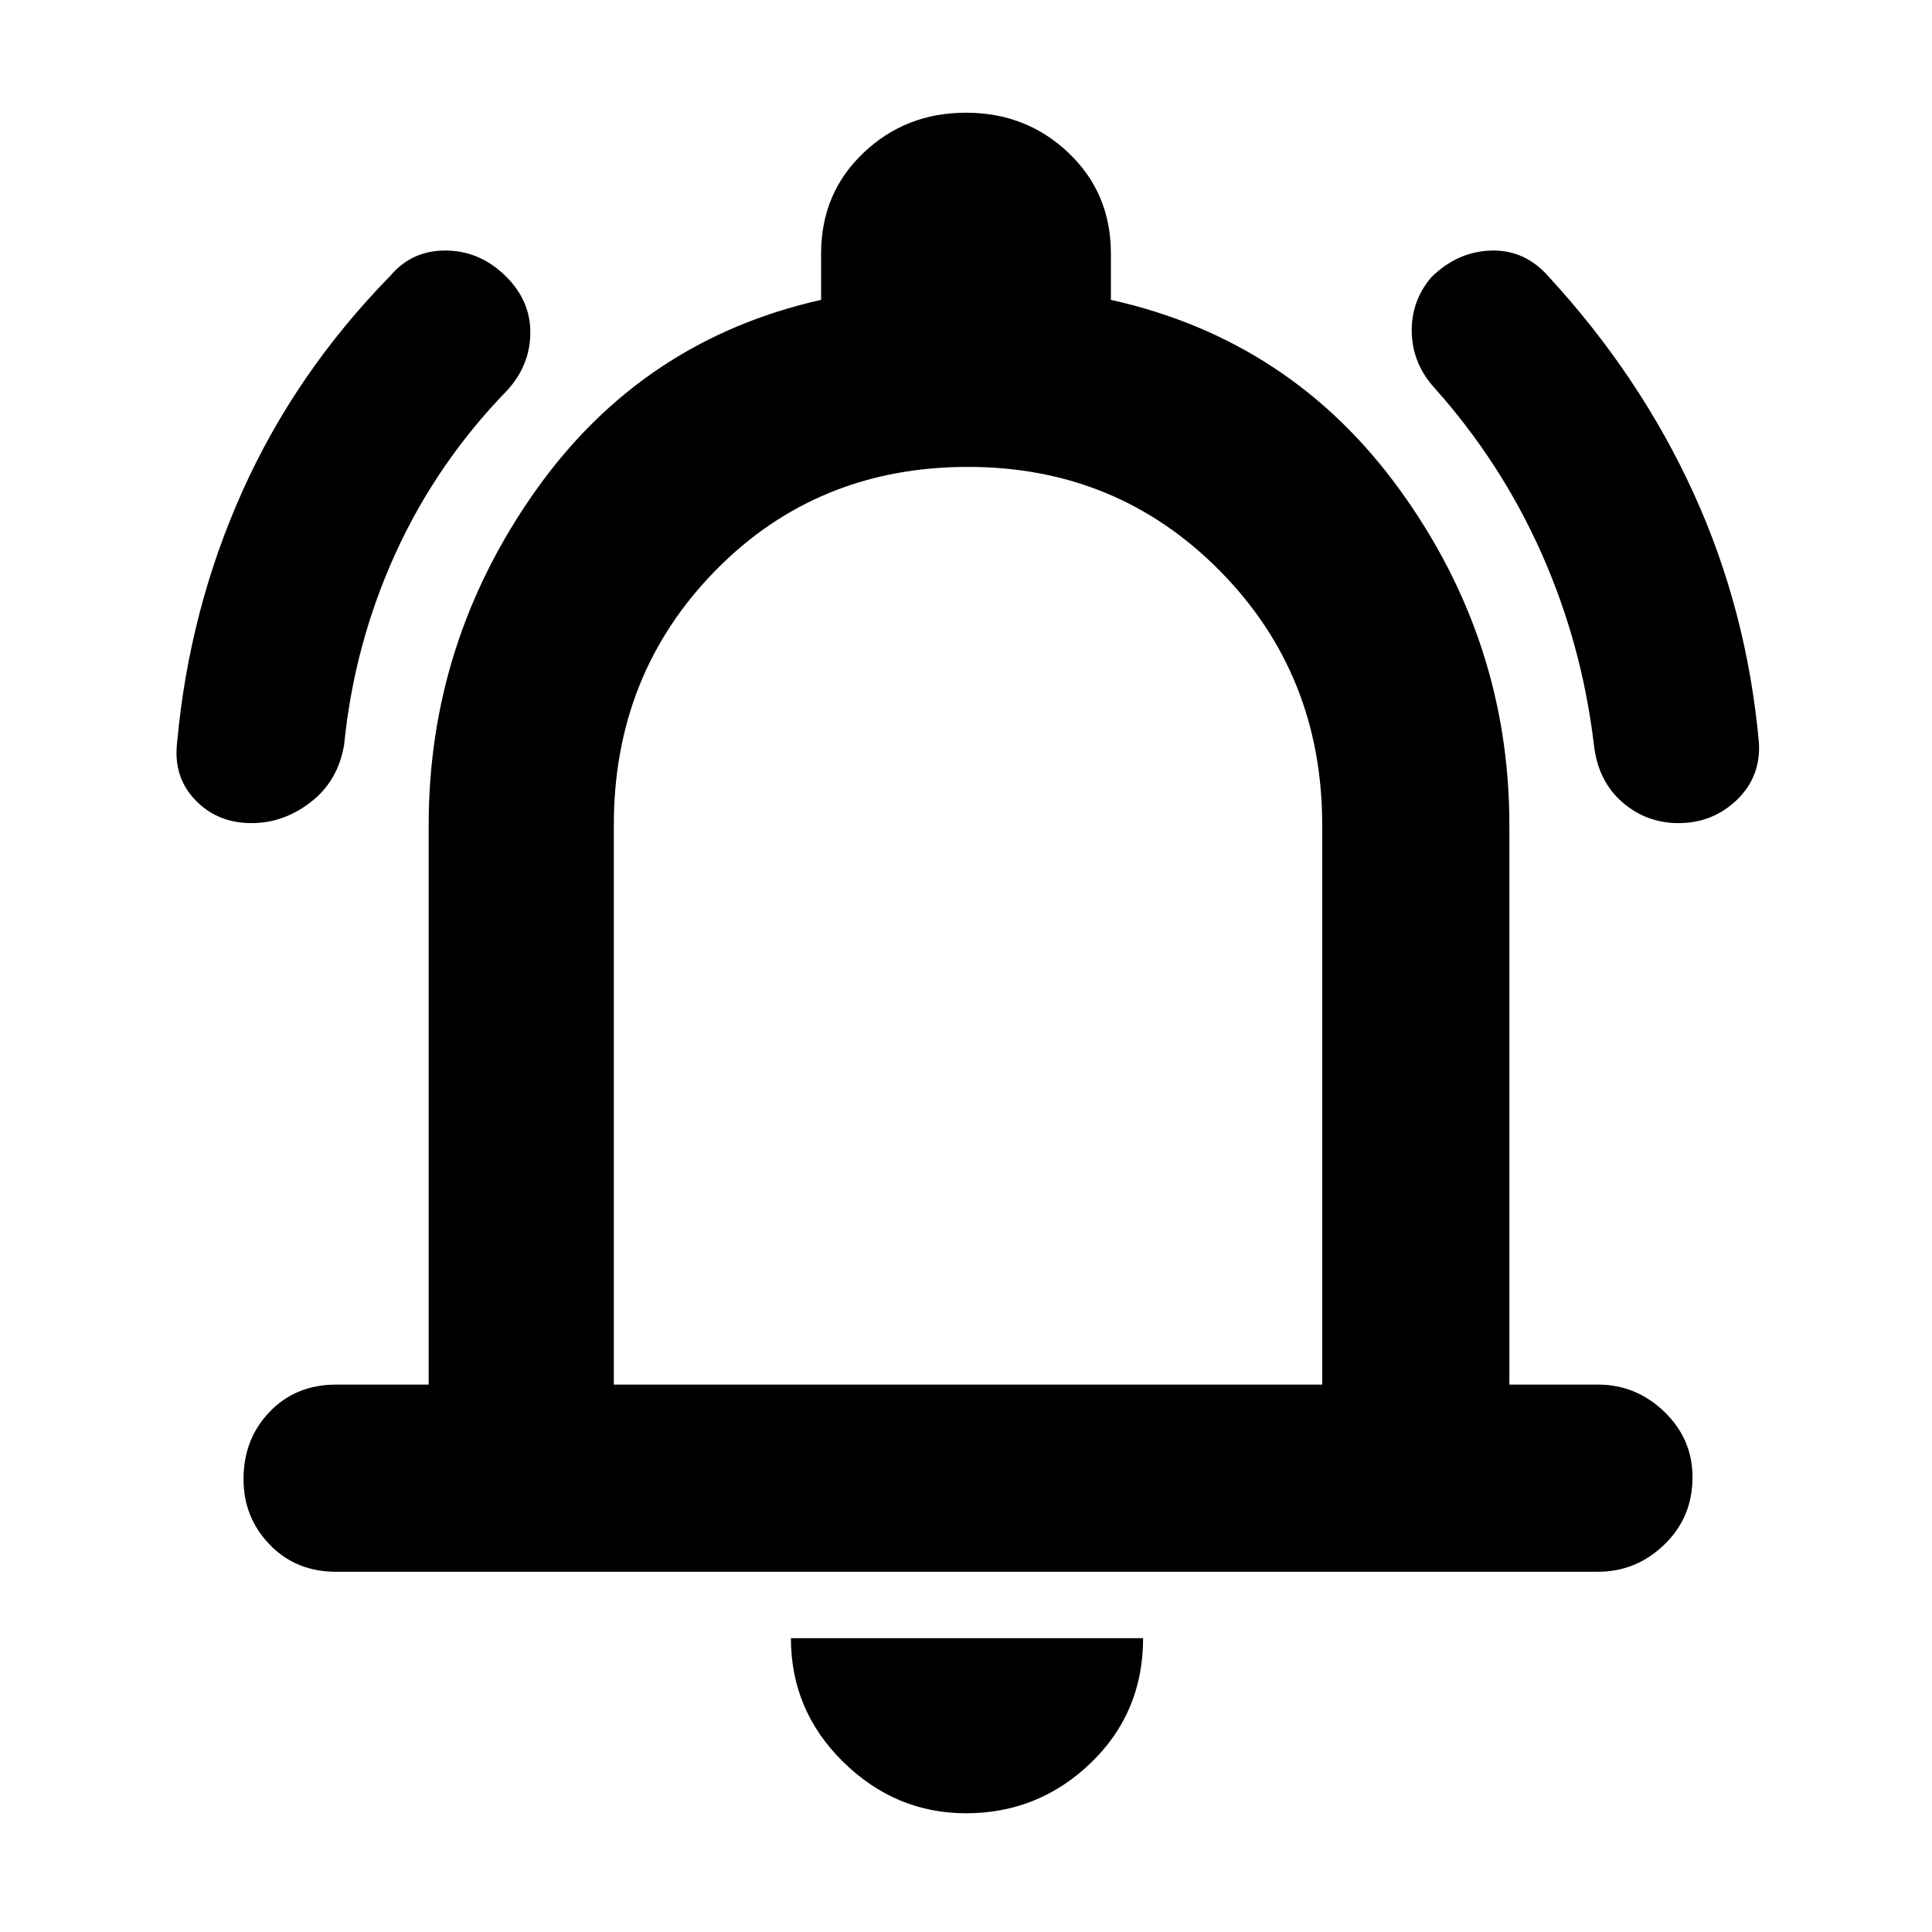 <svg xmlns="http://www.w3.org/2000/svg" height="48" width="48"><path d="M6.25 20.45Q5.4 20.45 4.85 19.875Q4.3 19.3 4.4 18.45Q4.7 15.15 6.025 12.2Q7.35 9.25 9.7 6.85Q10.25 6.2 11.125 6.225Q12 6.25 12.65 6.95Q13.2 7.55 13.175 8.325Q13.15 9.1 12.6 9.7Q10.85 11.5 9.825 13.75Q8.8 16 8.55 18.5Q8.4 19.4 7.725 19.925Q7.05 20.45 6.25 20.45ZM41.7 20.45Q40.9 20.45 40.3 19.925Q39.7 19.4 39.6 18.5Q39.3 16 38.3 13.75Q37.3 11.5 35.65 9.65Q35.1 9.05 35.075 8.275Q35.05 7.5 35.55 6.9Q36.2 6.25 37.05 6.225Q37.9 6.2 38.5 6.9Q40.75 9.35 42.075 12.25Q43.4 15.15 43.7 18.45Q43.75 19.3 43.15 19.875Q42.55 20.45 41.7 20.45ZM8.35 39.05Q7.35 39.05 6.7 38.375Q6.05 37.7 6.05 36.75Q6.05 35.75 6.7 35.075Q7.35 34.4 8.35 34.4H10.65V20.5Q10.65 15.95 13.3 12.2Q15.95 8.45 20.4 7.45V6.3Q20.4 4.8 21.45 3.8Q22.5 2.8 24 2.8Q25.5 2.8 26.55 3.8Q27.6 4.8 27.6 6.3V7.45Q32.1 8.45 34.8 12.2Q37.5 15.95 37.5 20.5V34.4H39.7Q40.65 34.4 41.35 35.075Q42.05 35.75 42.05 36.7Q42.05 37.7 41.35 38.375Q40.65 39.05 39.7 39.05ZM24 23.35Q24 23.35 24 23.35Q24 23.35 24 23.35Q24 23.35 24 23.35Q24 23.35 24 23.35ZM24 45.05Q22.25 45.05 20.95 43.775Q19.65 42.5 19.65 40.7H28.4Q28.4 42.55 27.1 43.8Q25.8 45.05 24 45.05ZM15.25 34.4H32.85V20.5Q32.85 16.75 30.3 14.175Q27.75 11.6 24.05 11.6Q20.3 11.6 17.775 14.175Q15.25 16.75 15.25 20.5Z"/></svg>